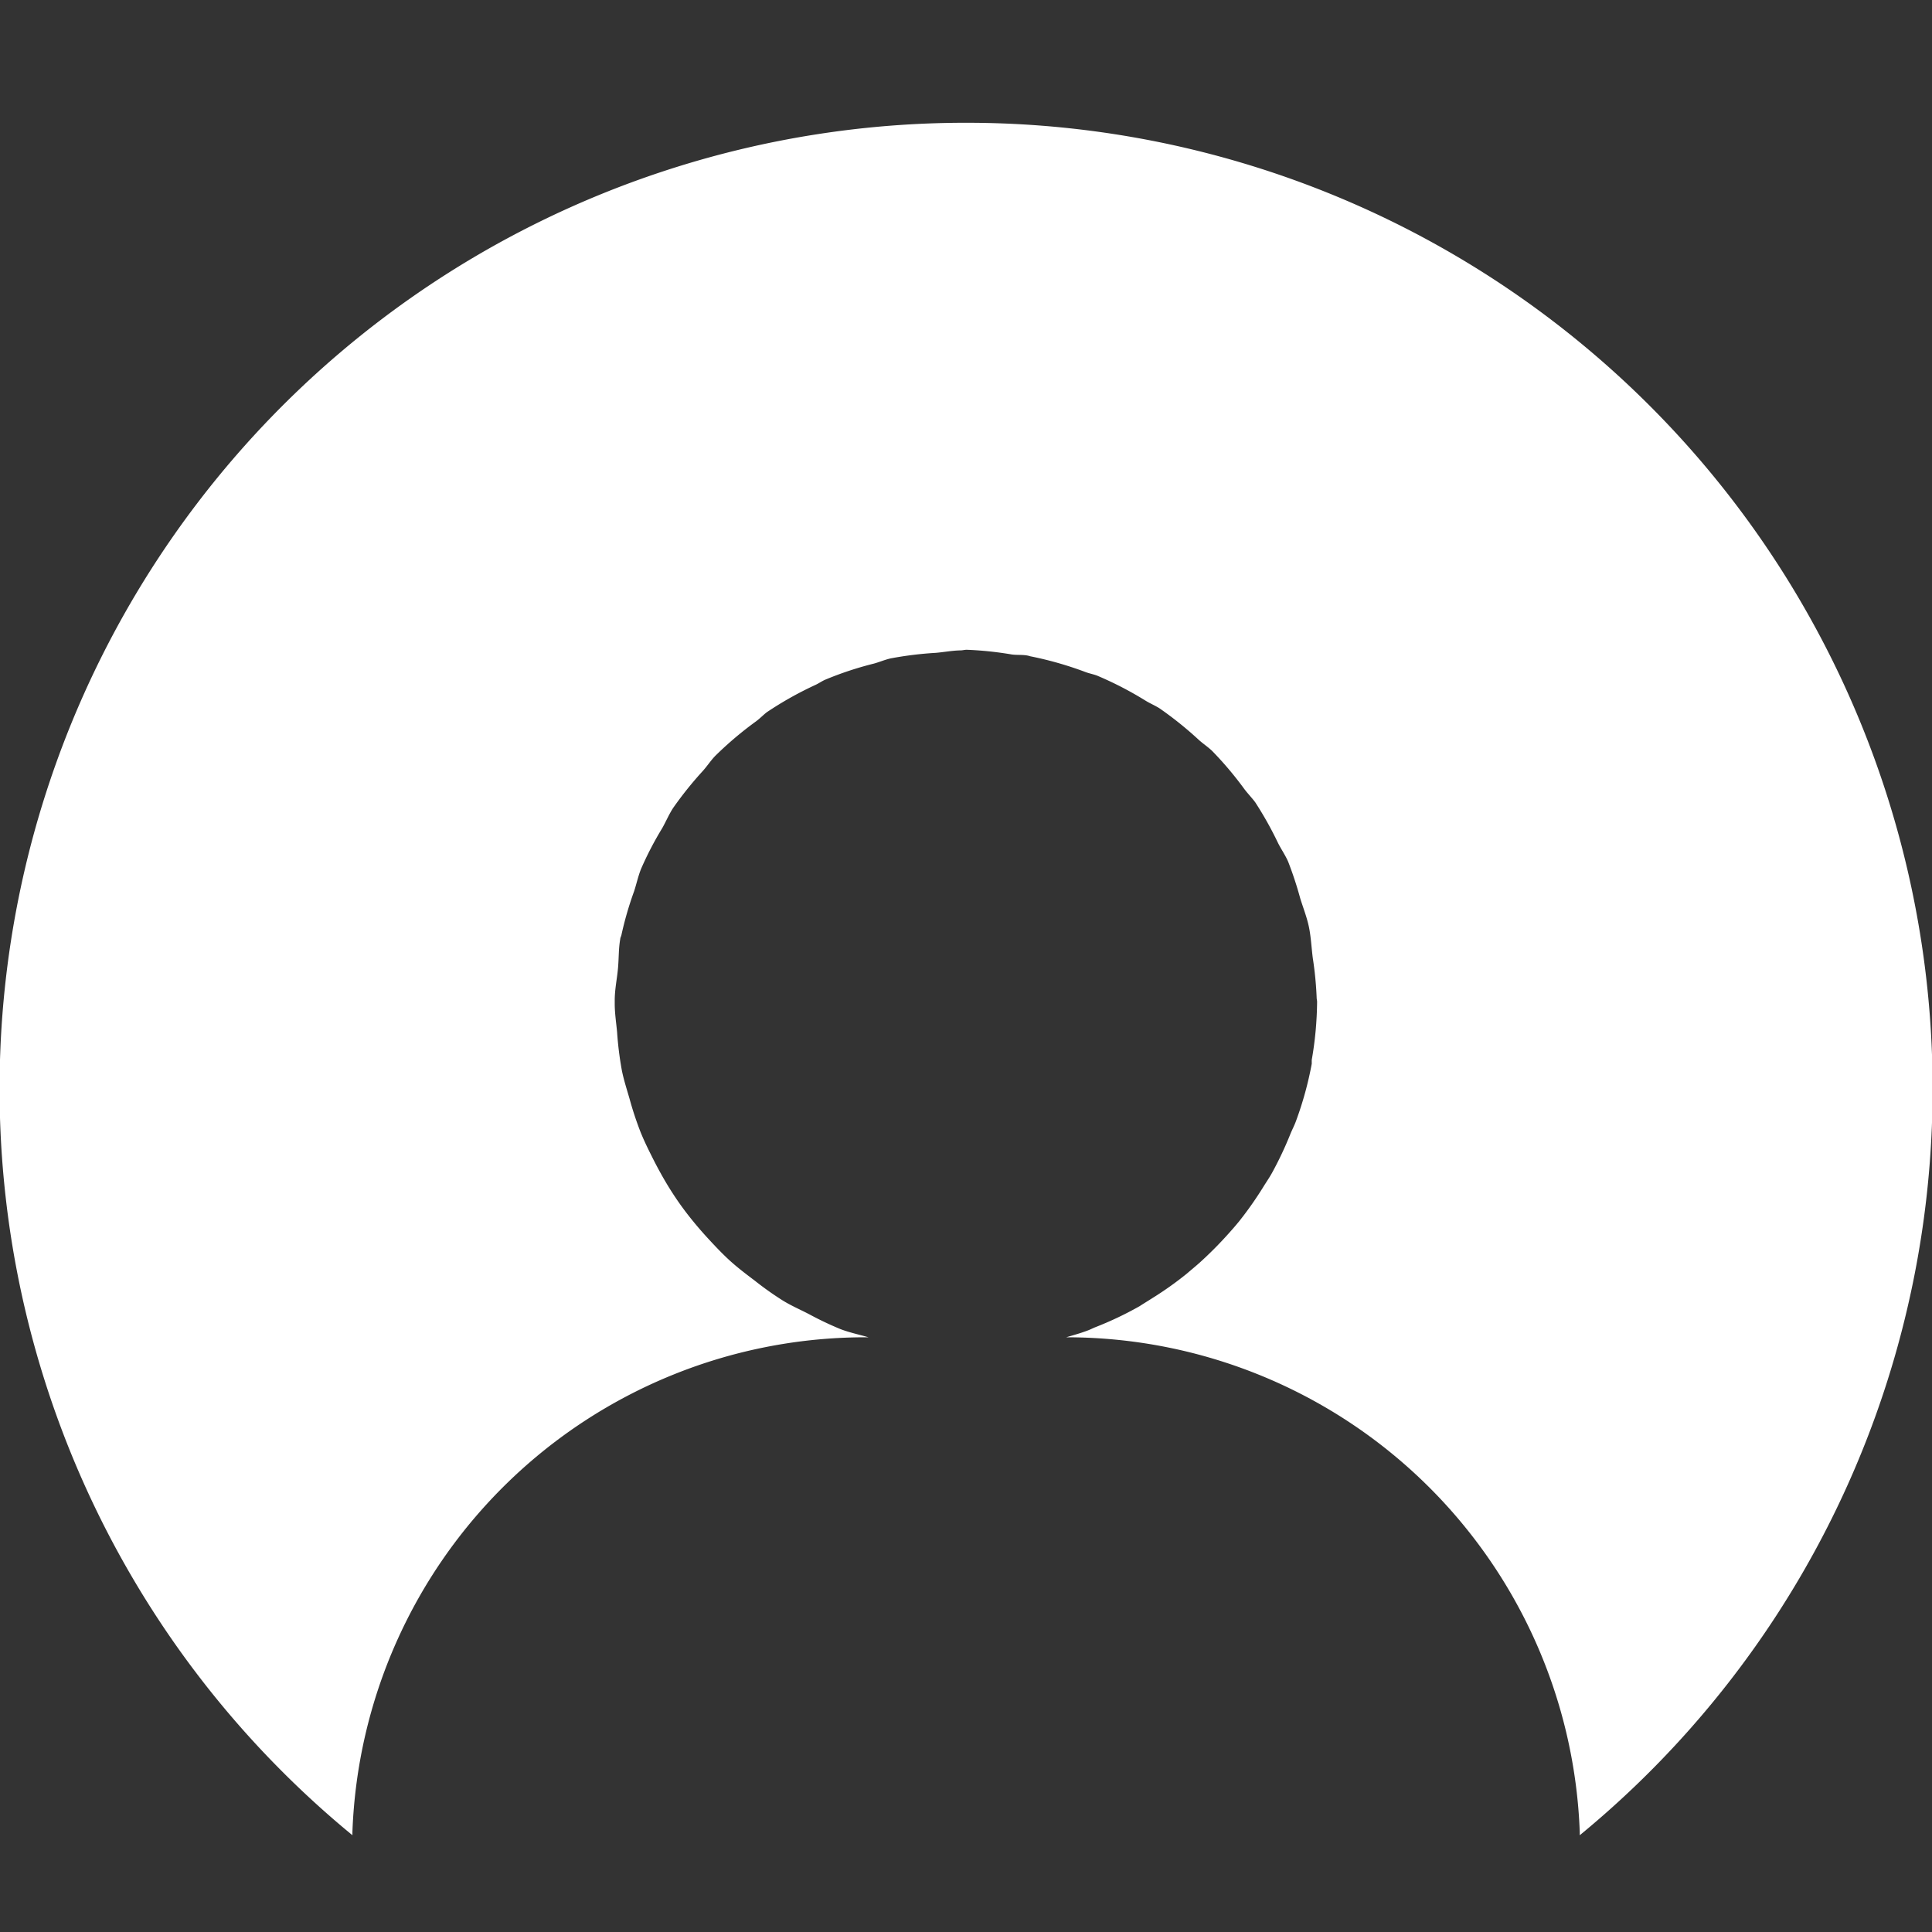 <svg xmlns="http://www.w3.org/2000/svg" width="22" height="22">
    <rect width="100%" height="100%" fill="#333333" stroke="none"/>
    <path data-name="패스 605" d="M965.355 1069.794a11 11 0 0 0-6.983 19.5v-.036a5.847 5.847 0 0 1 5.8-5.634h.077c-.107-.031-.217-.054-.319-.093a3.786 3.786 0 0 1-.352-.167c-.1-.053-.212-.1-.312-.163a3.6 3.6 0 0 1-.311-.221c-.094-.071-.188-.142-.275-.22s-.175-.171-.258-.261-.162-.183-.237-.28-.138-.189-.2-.288-.13-.221-.188-.336-.1-.2-.144-.308a3.8 3.8 0 0 1-.126-.382c-.031-.107-.065-.211-.087-.321a3.9 3.9 0 0 1-.054-.434c-.009-.1-.025-.2-.027-.309v-.054c0-.125.026-.242.037-.364s.006-.222.026-.335c0-.015.01-.029.013-.044a3.886 3.886 0 0 1 .145-.5c.028-.086.047-.177.081-.259a3.829 3.829 0 0 1 .239-.459c.043-.076.077-.158.125-.231a4.15 4.15 0 0 1 .338-.421c.05-.056.091-.12.143-.173a4.051 4.051 0 0 1 .465-.393c.04-.03.076-.067.117-.1a4 4 0 0 1 .557-.313c.039-.018.073-.043.113-.06a3.852 3.852 0 0 1 .554-.183c.064-.018.124-.044.19-.059a4.086 4.086 0 0 1 .513-.063c.094-.008.185-.026.281-.028.024 0 .047-.007.071-.007a3.977 3.977 0 0 1 .516.054c.063.008.124 0 .187.014a.186.186 0 0 0 .025.007 4.009 4.009 0 0 1 .628.18c.046.017.1.026.142.045a4 4 0 0 1 .544.283c.049.029.1.051.151.082a4.133 4.133 0 0 1 .452.363c.047.042.1.077.148.122a3.99 3.99 0 0 1 .37.438c.039.051.086.1.122.148a4.092 4.092 0 0 1 .261.466c.036.071.082.137.114.21a4.174 4.174 0 0 1 .138.419c.034.11.077.217.1.331s.028.233.043.349a3.971 3.971 0 0 1 .044.451c0 .016.005.031.005.047a4.022 4.022 0 0 1-.061.662v.044a3.956 3.956 0 0 1-.177.645c-.018.052-.044.1-.065.151a4.056 4.056 0 0 1-.211.447c-.031.056-.067.107-.1.161a4.093 4.093 0 0 1-.268.382c-.041.051-.084.1-.128.149a4.384 4.384 0 0 1-.326.328c-.048.043-.1.085-.146.125a3.878 3.878 0 0 1-.394.28c-.048.031-.1.062-.144.091a3.9 3.9 0 0 1-.51.242c-.029.012-.057.027-.086.037-.079.03-.16.052-.241.076h.042a5.85 5.85 0 0 1 5.806 5.634v.036a11 11 0 0 0-6.991-19.5z" transform="translate(-954.359 -1068.396)" style="fill:#fff"/>
</svg>
